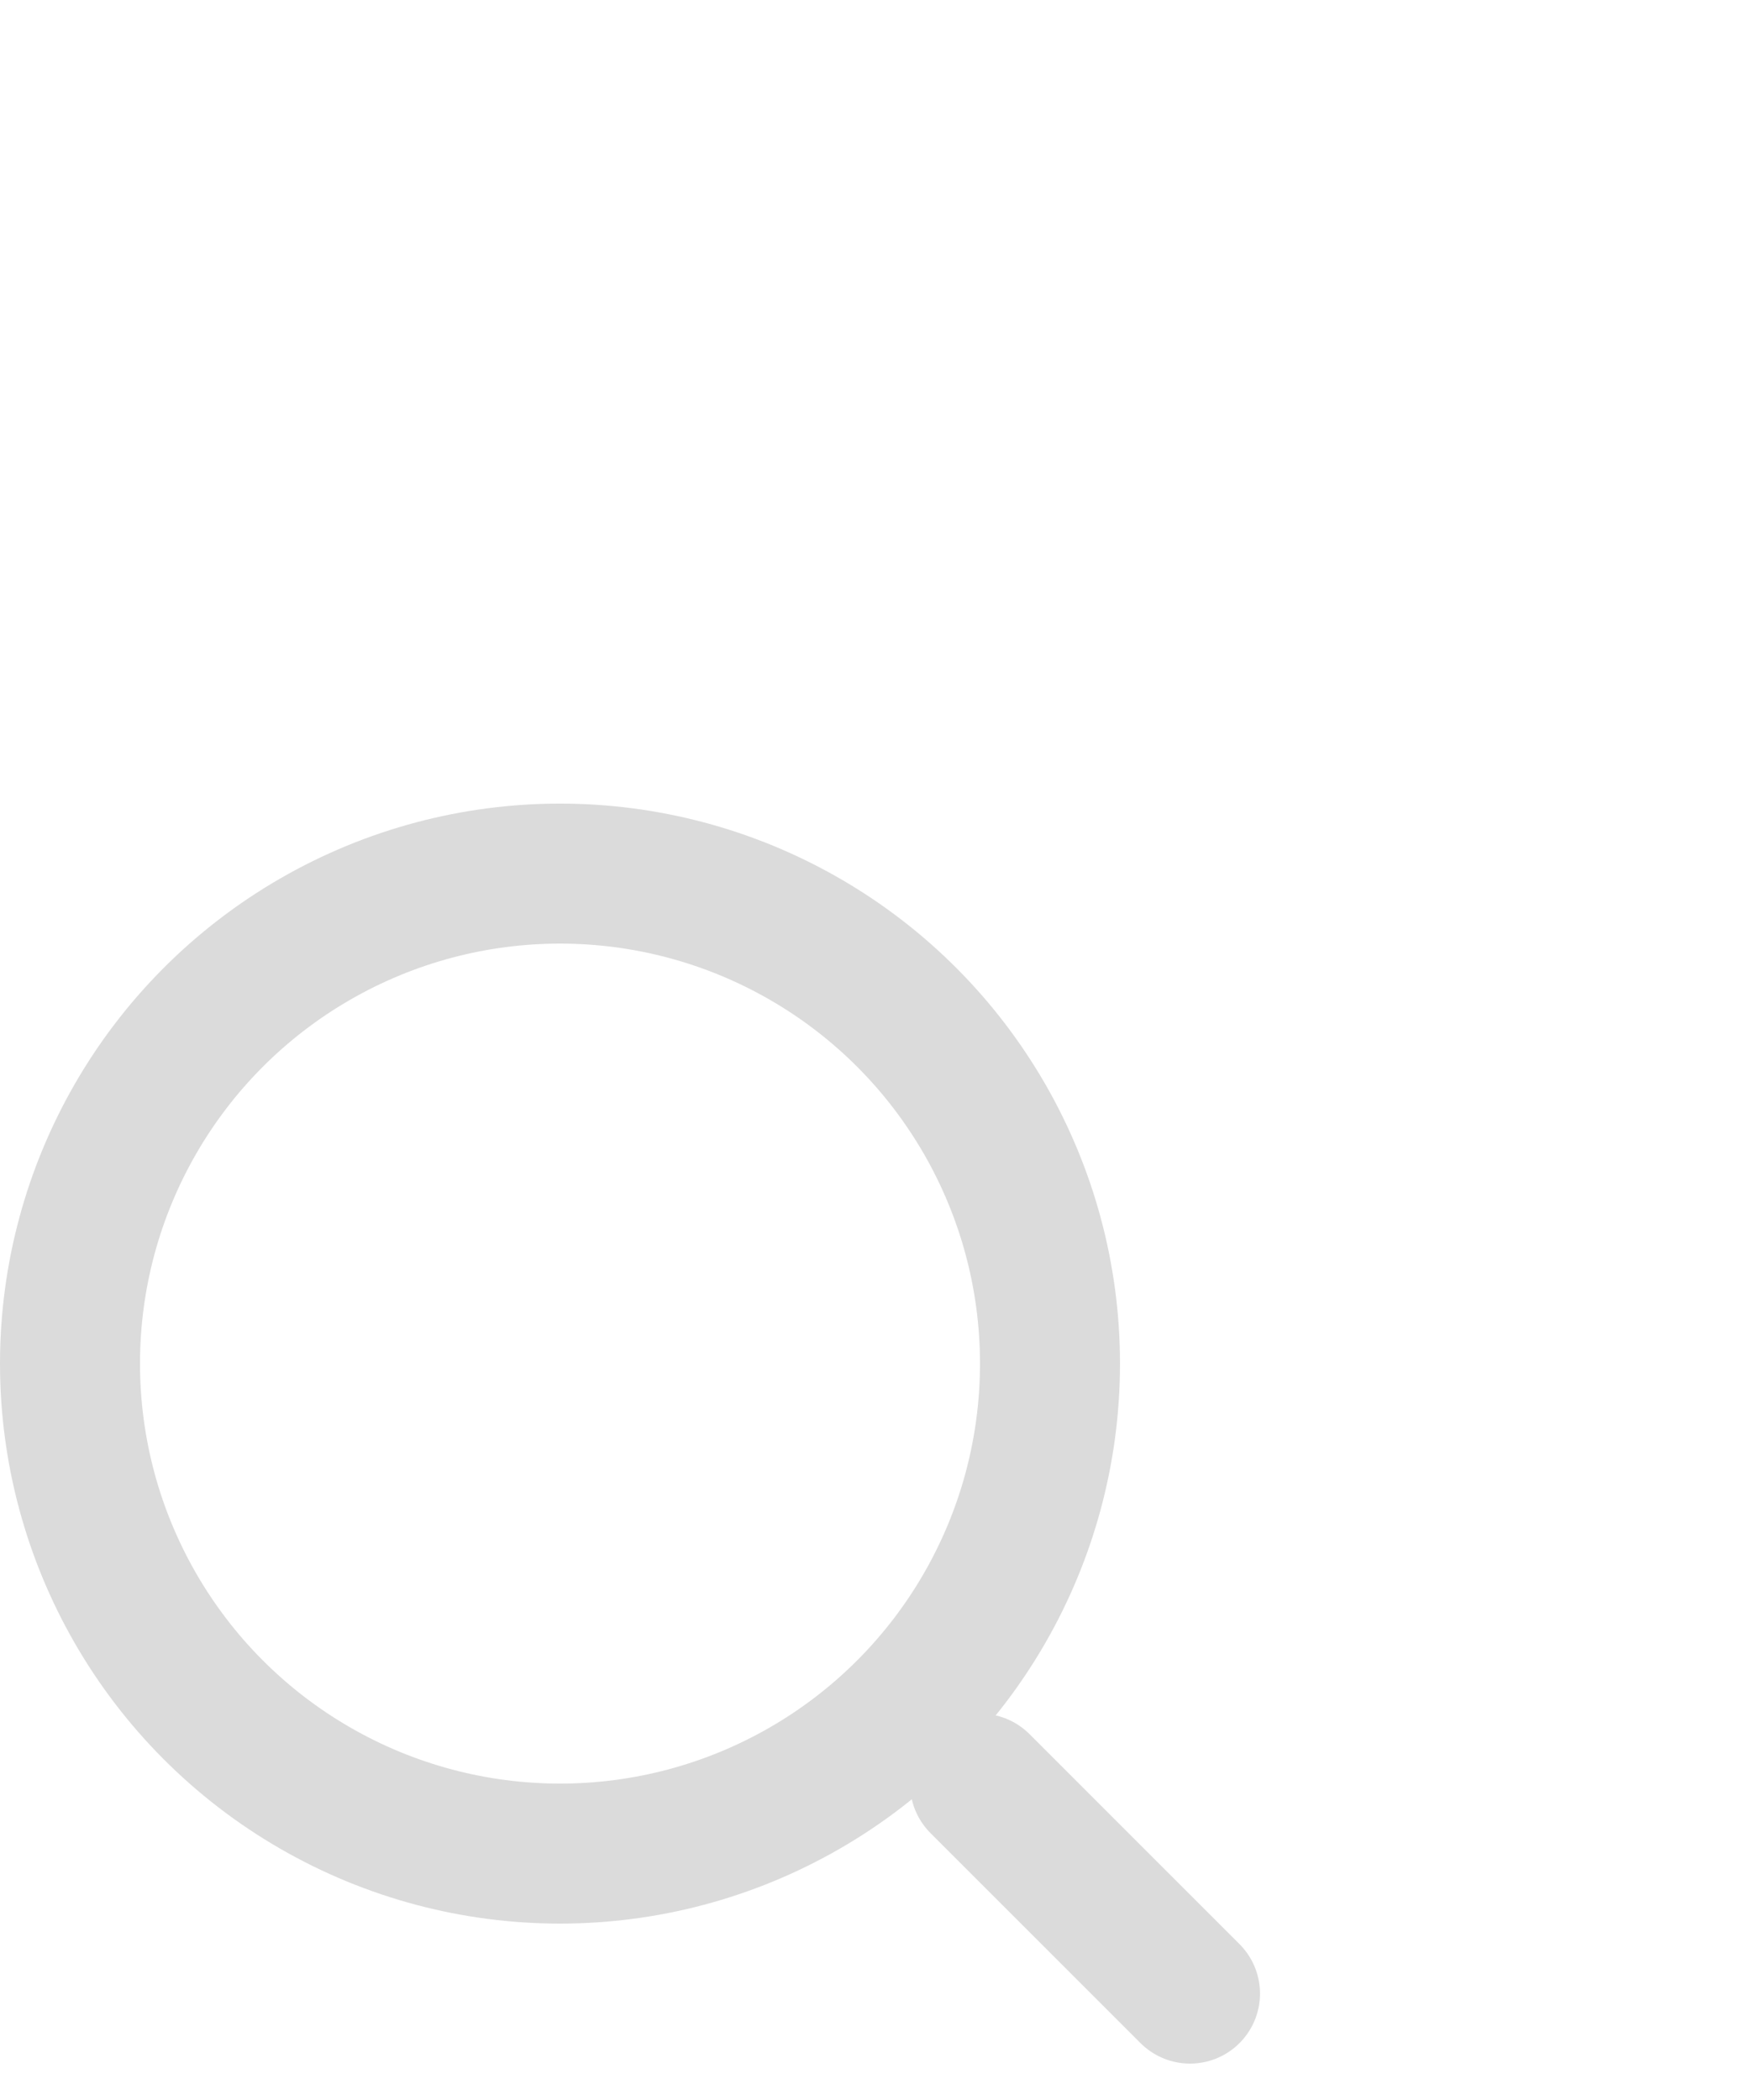<svg width="25" height="30" viewBox="0 0 25 30" fill="none" xmlns="http://www.w3.org/2000/svg">
<circle cx="8" cy="19.48" r="7" stroke="#DBDBDB" stroke-width="2"/>
<path d="M17 28.48L14 25.48" stroke="#DBDBDB" stroke-width="2" stroke-linecap="round"/>
</svg>
